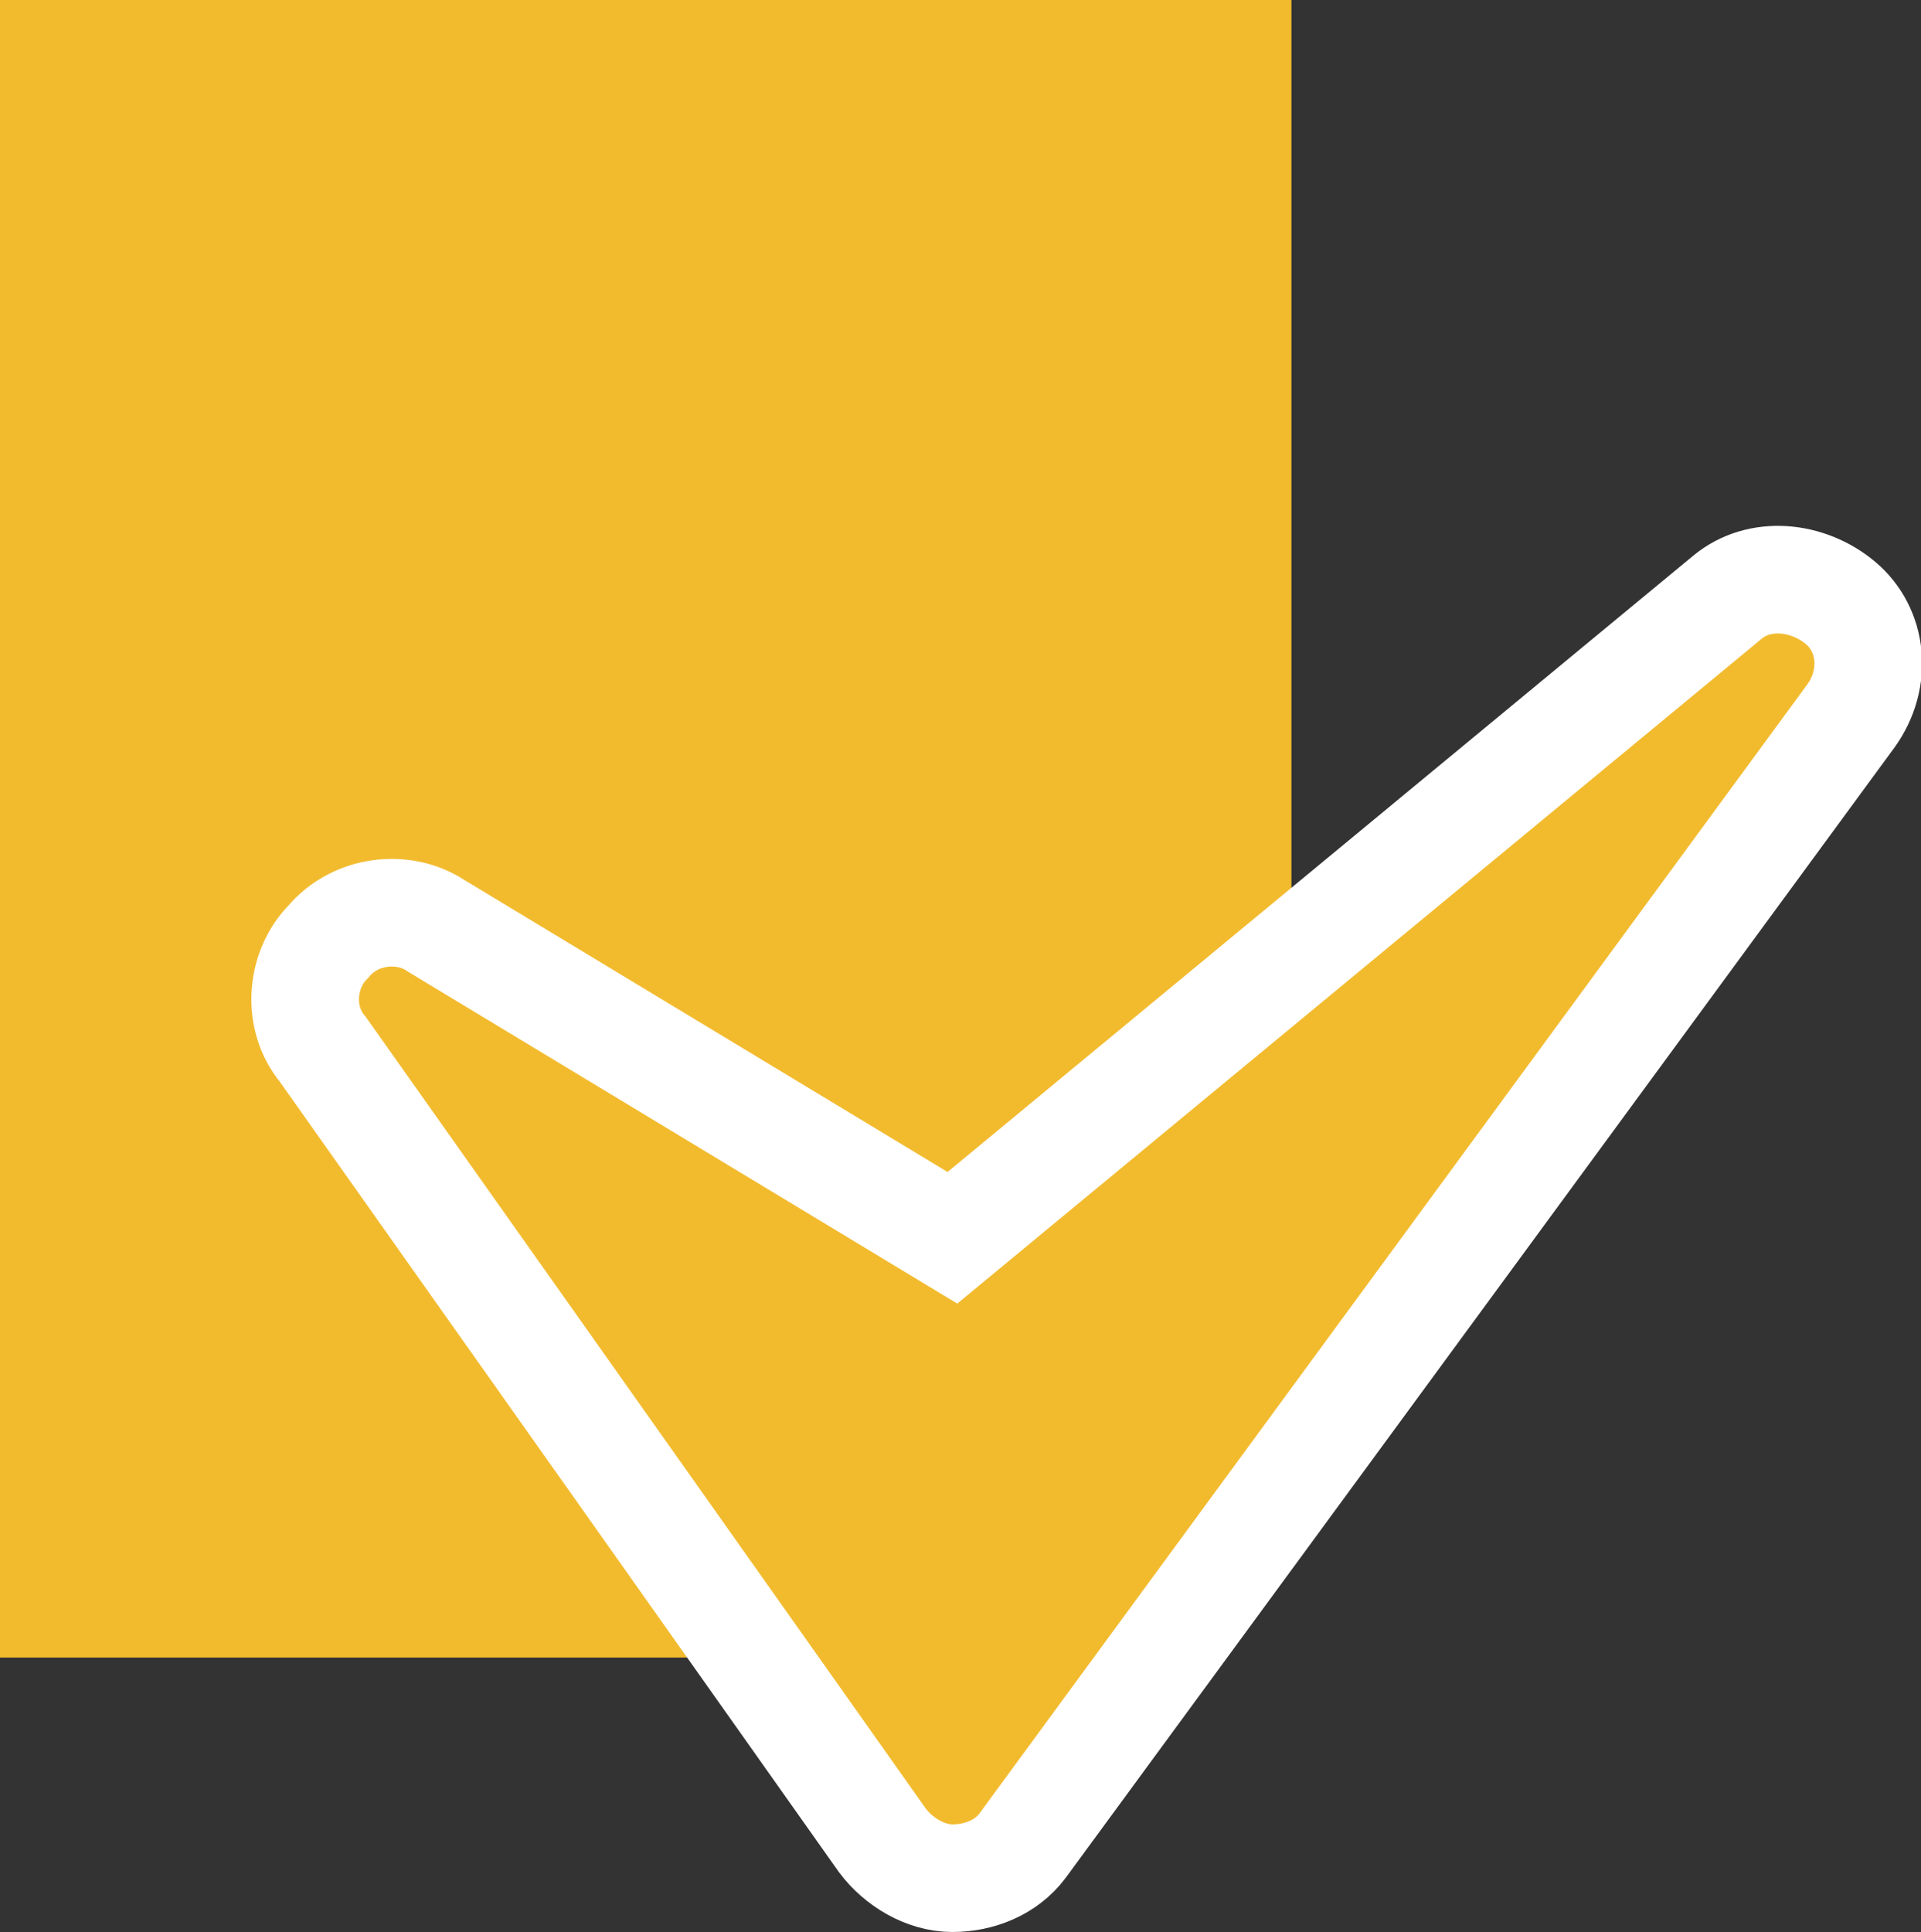 <?xml version="1.0" encoding="utf-8"?>
<!-- Generator: Adobe Illustrator 19.0.0, SVG Export Plug-In . SVG Version: 6.00 Build 0)  -->
<svg version="1.1" id="Слой_1" xmlns="http://www.w3.org/2000/svg" xmlns:xlink="http://www.w3.org/1999/xlink" x="0px" y="0px"
	 viewBox="0 0 35.7 35.9" style="enable-background:new 0 0 35.7 35.9;" xml:space="preserve">
<rect x="0" y="0" width="35.7" height="35.9" fill="#333333" stroke="none"/>
<style type="text/css">
	.st0{fill:#F2BB2E;}
	.st1{fill:#F2BB2E;stroke:#FFFFFF;stroke-width:2;stroke-miterlimit:10;}
</style>
<g>
	<g>
		<polygon class="st0" points="24,22.3 24,0 0,0 0,30.8 15.6,30.8 15.6,22.3 		"/>
	</g>
	<polygon class="st0" points="18.2,24.8 18.2,30.8 23.9,24.8 	"/>
</g>
<path class="st1" d="M34.2,11.2c-0.6-0.5-1.5-0.6-2.1-0.1L17.7,23l-9.6-5.8c-0.6-0.4-1.5-0.3-2,0.3c-0.5,0.5-0.6,1.4-0.1,2
	l10.4,14.7c0.3,0.4,0.8,0.7,1.3,0.7h0c0.5,0,1-0.2,1.3-0.6l15.4-21C34.9,12.6,34.8,11.7,34.2,11.2L34.2,11.2z M34.2,11.2"/>
</svg>
